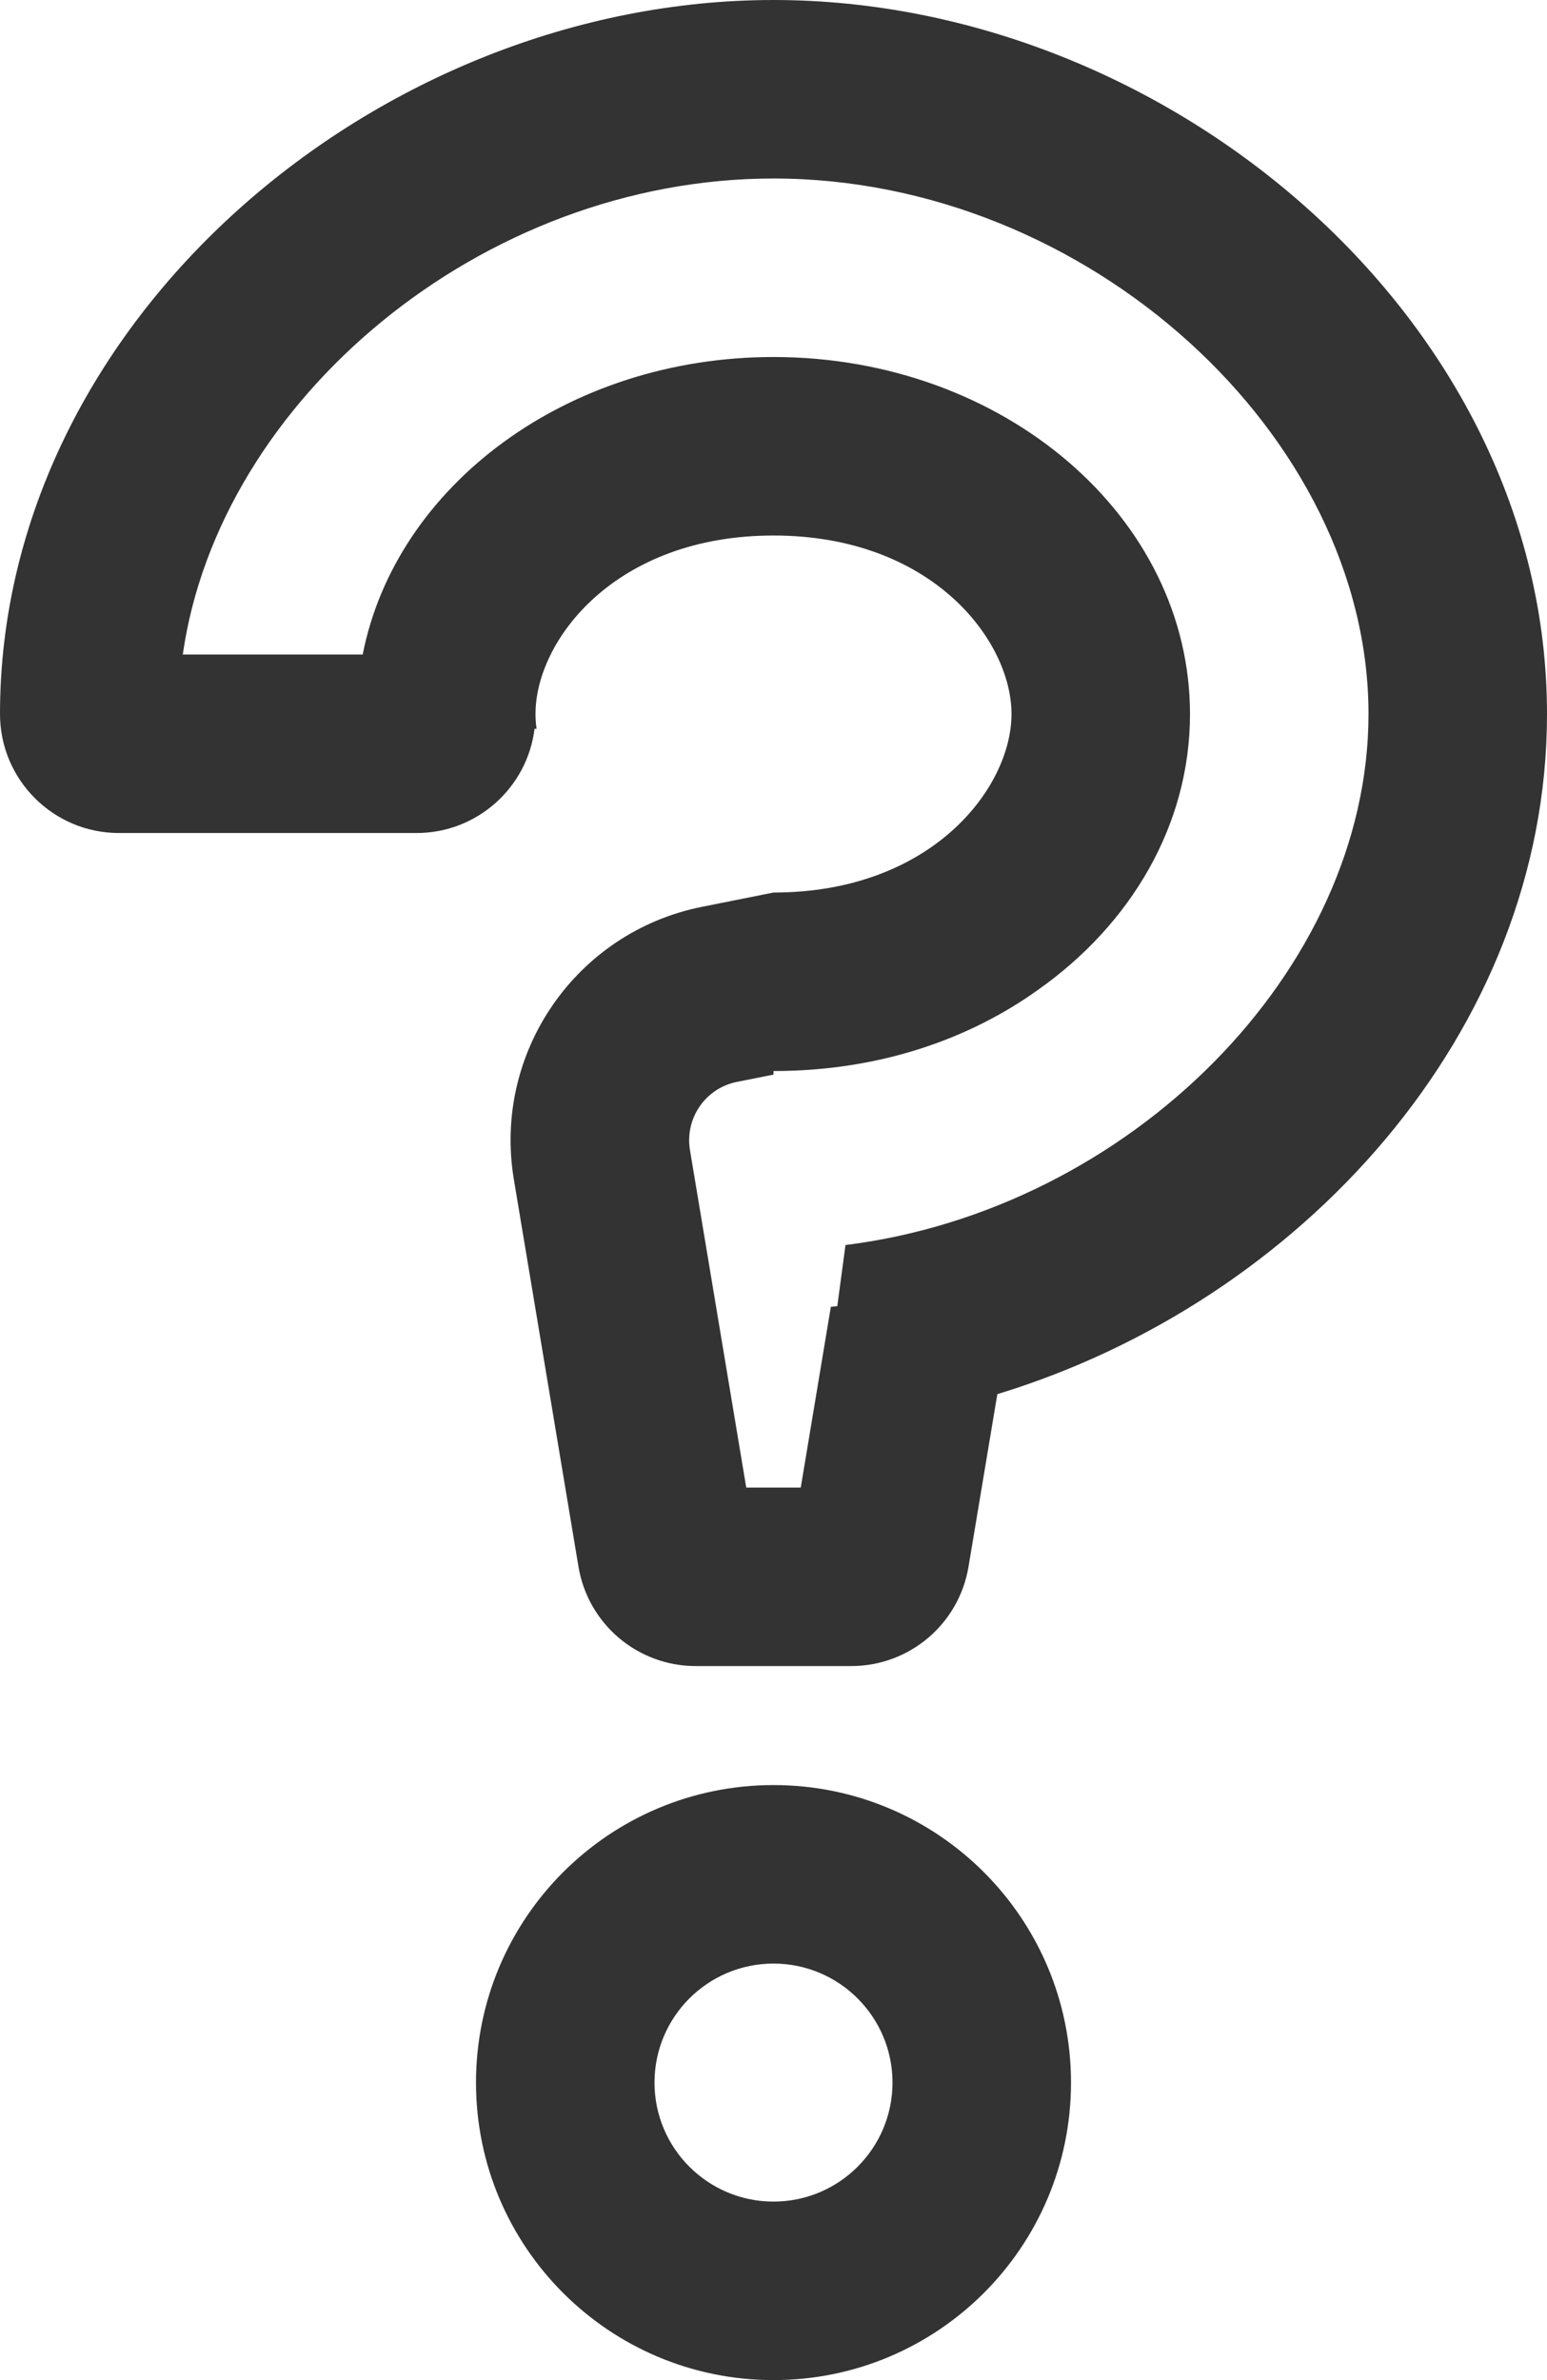 <svg width="13" height="20" viewBox="0 0 13 20" fill="none" xmlns="http://www.w3.org/2000/svg">
<path fill-rule="evenodd" clip-rule="evenodd" d="M11.5 6C11.5 8.156 9.492 10.165 7.105 10.462L7.036 10.976C7.018 10.978 7 10.98 6.982 10.981L6.729 12.5H6.271L5.798 9.664C5.754 9.397 5.928 9.144 6.193 9.091L6.5 9.03V9H6.5C7.385 9 8.142 8.734 8.724 8.317C9.503 7.767 10 6.933 10 6C10 4.343 8.433 3 6.5 3C4.766 3 3.326 4.081 3.048 5.5H1.536C1.84 3.364 4.047 1.5 6.5 1.5C9.143 1.5 11.5 3.664 11.5 6ZM0 6C0 2.686 3.186 0 6.5 0C9.814 0 13 2.686 13 6C13 8.675 10.924 10.941 8.381 11.715L8.139 13.164C8.059 13.647 7.642 14 7.153 14H5.847C5.358 14 4.941 13.647 4.861 13.164L4.318 9.91C4.141 8.845 4.84 7.832 5.899 7.62L6.5 7.5C7.83 7.5 8.5 6.62 8.5 6C8.5 5.38 7.83 4.5 6.5 4.5C5.17 4.5 4.5 5.38 4.5 6C4.5 6.04 4.503 6.082 4.509 6.124H4.492C4.431 6.618 4.01 7 3.5 7H1C0.448 7 0 6.552 0 6ZM6.5 18.5C7.052 18.5 7.5 18.052 7.5 17.5C7.5 16.948 7.052 16.5 6.5 16.5C5.948 16.5 5.5 16.948 5.5 17.5C5.5 18.052 5.948 18.5 6.5 18.5ZM6.5 20C7.881 20 9 18.881 9 17.5C9 16.119 7.881 15 6.5 15C5.119 15 4 16.119 4 17.5C4 18.881 5.119 20 6.5 20Z" fill="#333333"/>
</svg>

